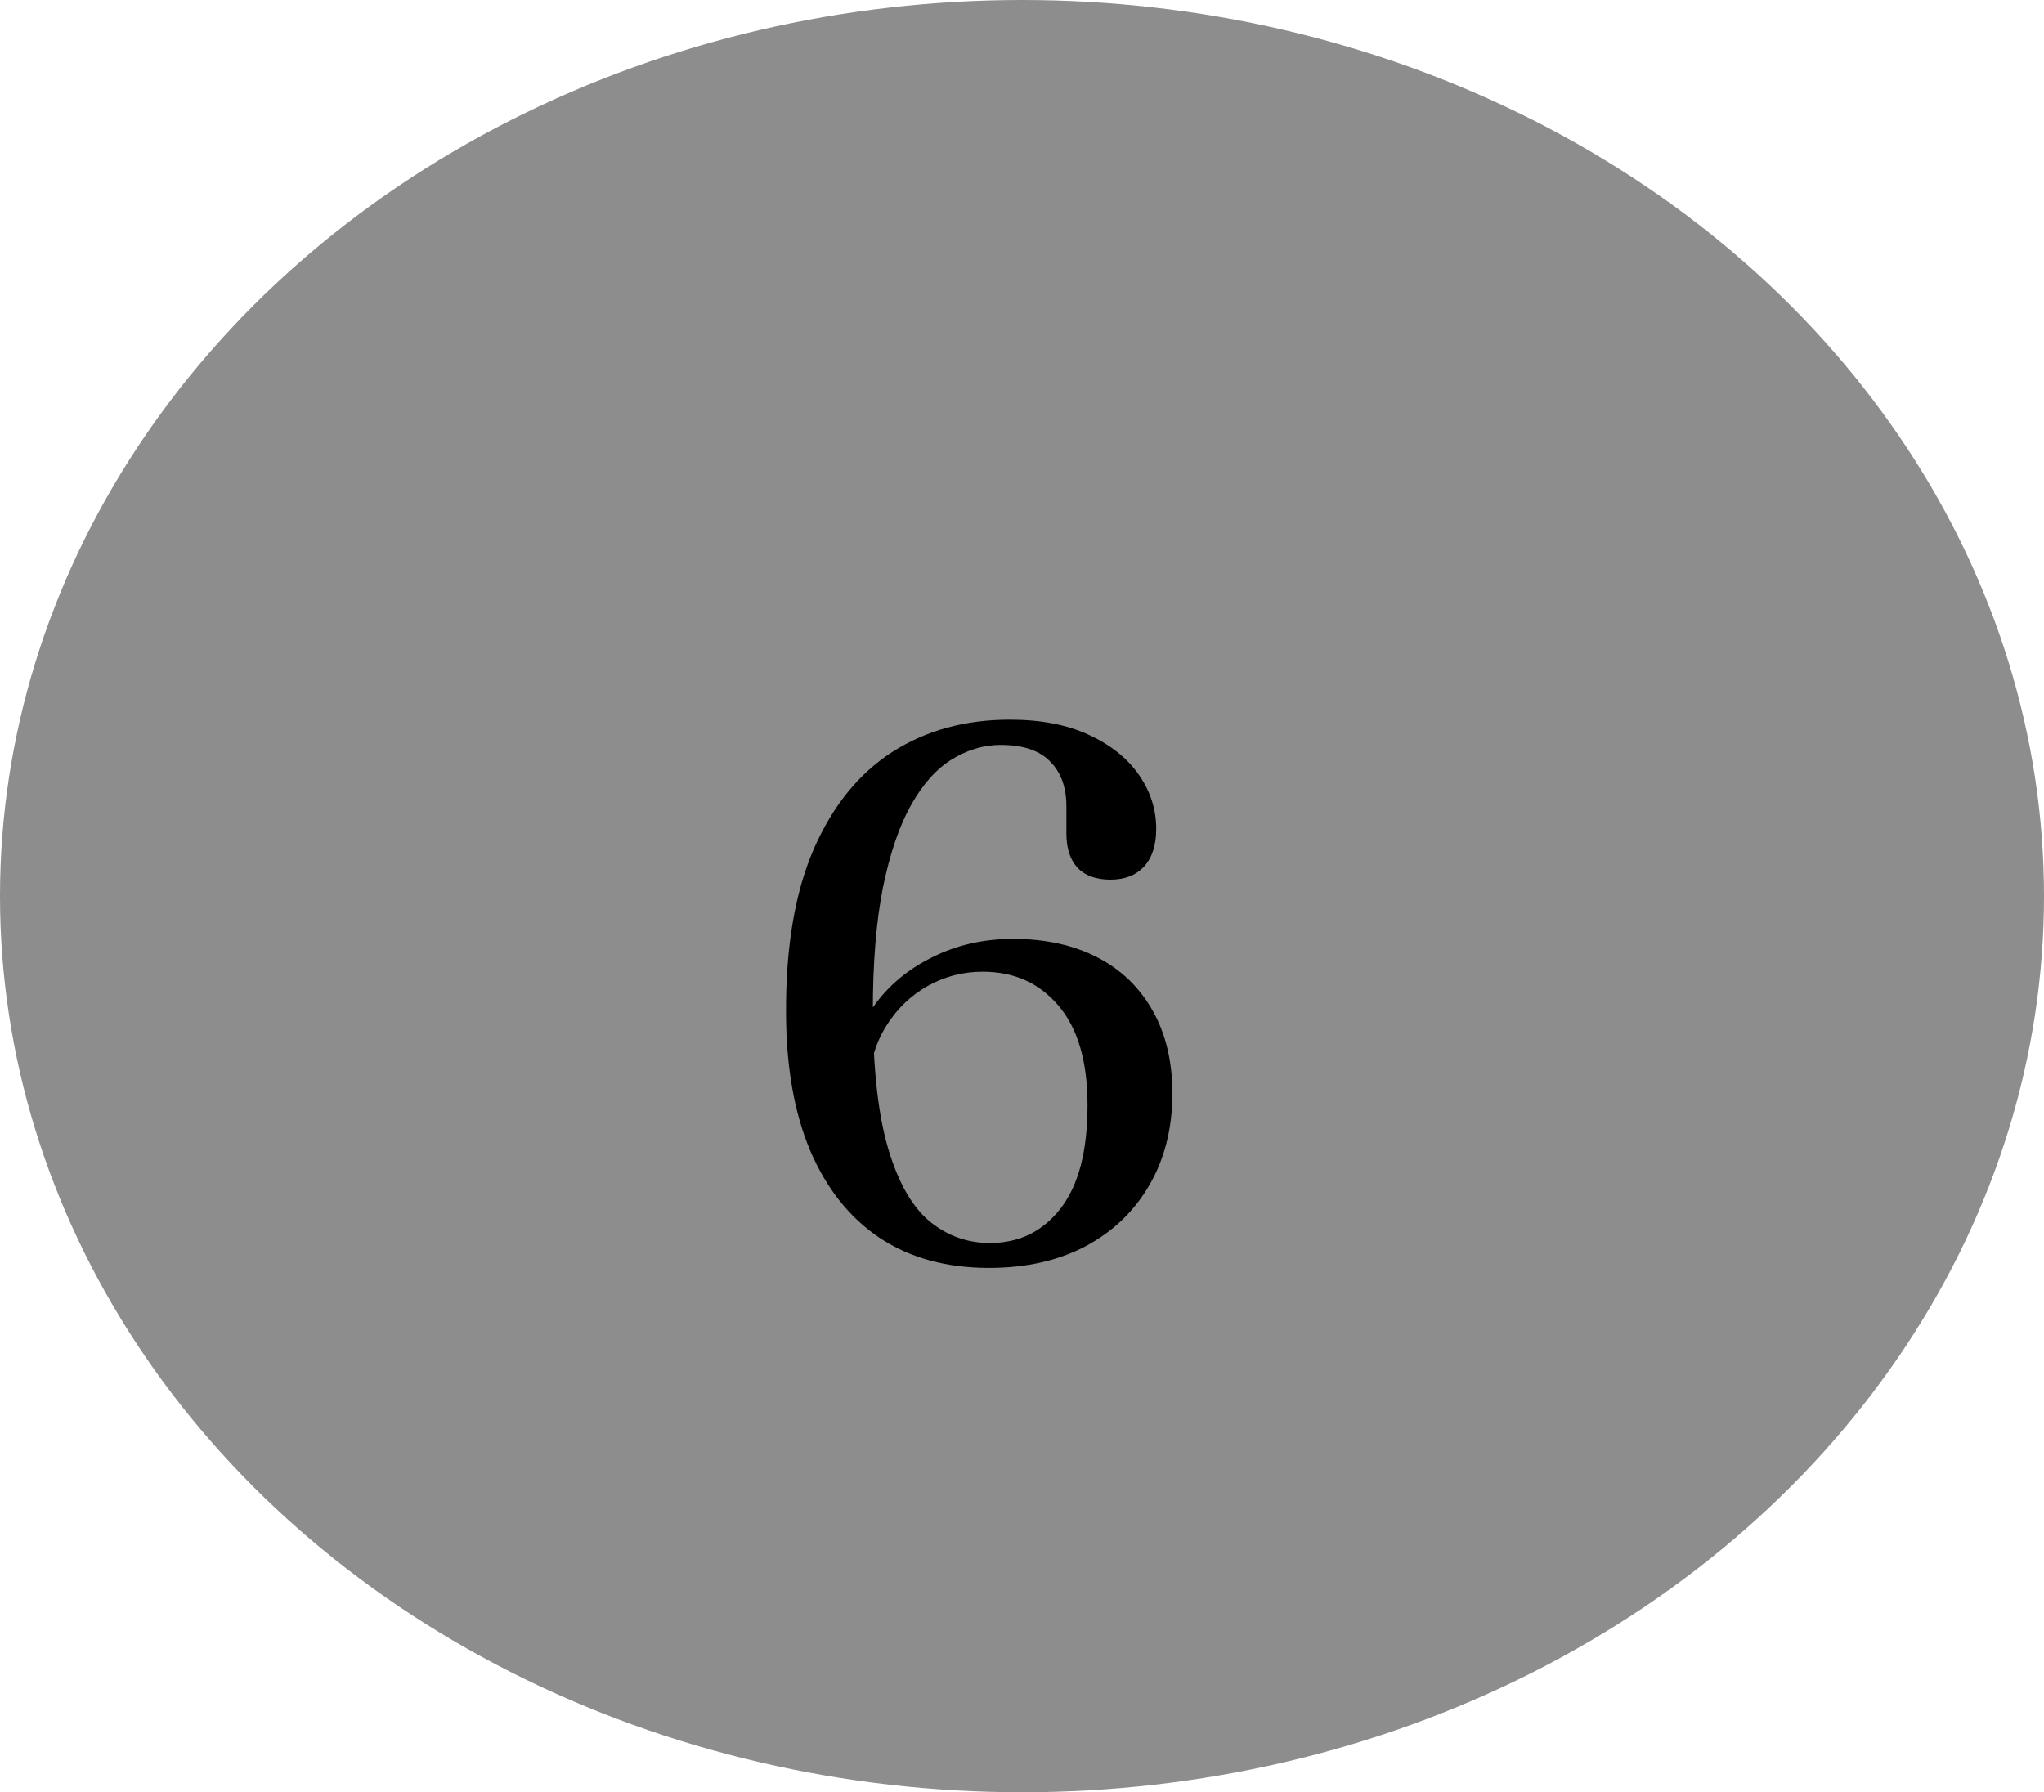 <svg width="65" height="57" viewBox="0 0 65 57" fill="none" xmlns="http://www.w3.org/2000/svg">
<g filter="url(#filter0_d_11_63)">
<ellipse cx="32.5" cy="28.5" rx="32.5" ry="28.5" fill="#8E8D8D"/>
<path d="M32.112 22.888C33.096 22.888 33.932 23.048 34.62 23.368C35.316 23.688 35.848 24.112 36.216 24.64C36.584 25.168 36.768 25.74 36.768 26.356C36.768 26.876 36.64 27.276 36.384 27.556C36.128 27.836 35.772 27.976 35.316 27.976C34.86 27.976 34.512 27.852 34.272 27.604C34.032 27.348 33.912 26.984 33.912 26.512V25.648C33.912 25.04 33.74 24.564 33.396 24.22C33.06 23.868 32.532 23.692 31.812 23.692C31.284 23.692 30.772 23.844 30.276 24.148C29.788 24.444 29.356 24.924 28.98 25.588C28.604 26.252 28.304 27.128 28.08 28.216C27.864 29.296 27.756 30.616 27.756 32.176C27.764 34.008 27.928 35.464 28.248 36.544C28.568 37.616 29.008 38.384 29.568 38.848C30.128 39.304 30.764 39.532 31.476 39.532C32.412 39.532 33.164 39.164 33.732 38.428C34.3 37.692 34.584 36.6 34.584 35.152C34.584 33.76 34.276 32.704 33.66 31.984C33.052 31.264 32.248 30.904 31.248 30.904C30.624 30.904 30.04 31.056 29.496 31.36C28.96 31.664 28.524 32.084 28.188 32.62C27.852 33.156 27.668 33.764 27.636 34.444L27.06 34.216C27.076 33.4 27.316 32.664 27.78 32.008C28.244 31.352 28.864 30.832 29.64 30.448C30.416 30.056 31.276 29.86 32.22 29.86C33.244 29.86 34.136 30.056 34.896 30.448C35.656 30.84 36.244 31.408 36.66 32.152C37.076 32.888 37.284 33.772 37.284 34.804C37.276 35.908 37.028 36.876 36.54 37.708C36.06 38.532 35.384 39.176 34.512 39.64C33.64 40.096 32.62 40.324 31.452 40.324C30.1 40.324 28.944 40.008 27.984 39.376C27.024 38.736 26.284 37.808 25.764 36.592C25.252 35.376 24.996 33.904 24.996 32.176C24.988 30.112 25.28 28.392 25.872 27.016C26.472 25.64 27.304 24.608 28.368 23.92C29.44 23.232 30.688 22.888 32.112 22.888Z" fill="black"/>
</g>
<defs>
<filter id="filter0_d_11_63" x="0" y="0" width="65" height="57" filterUnits="userSpaceOnUse" color-interpolation-filters="sRGB">
<feFlood flood-opacity="0" result="BackgroundImageFix"/>
<feColorMatrix in="SourceAlpha" type="matrix" values="0 0 0 0 0 0 0 0 0 0 0 0 0 0 0 0 0 0 127 0" result="hardAlpha"/>
<feOffset/>
<feColorMatrix type="matrix" values="0 0 0 0 0.961 0 0 0 0 0.961 0 0 0 0 0.961 0 0 0 1 0"/>
<feBlend mode="normal" in2="BackgroundImageFix" result="effect1_dropShadow_11_63"/>
<feBlend mode="normal" in="SourceGraphic" in2="effect1_dropShadow_11_63" result="shape"/>
</filter>
</defs>
</svg>

